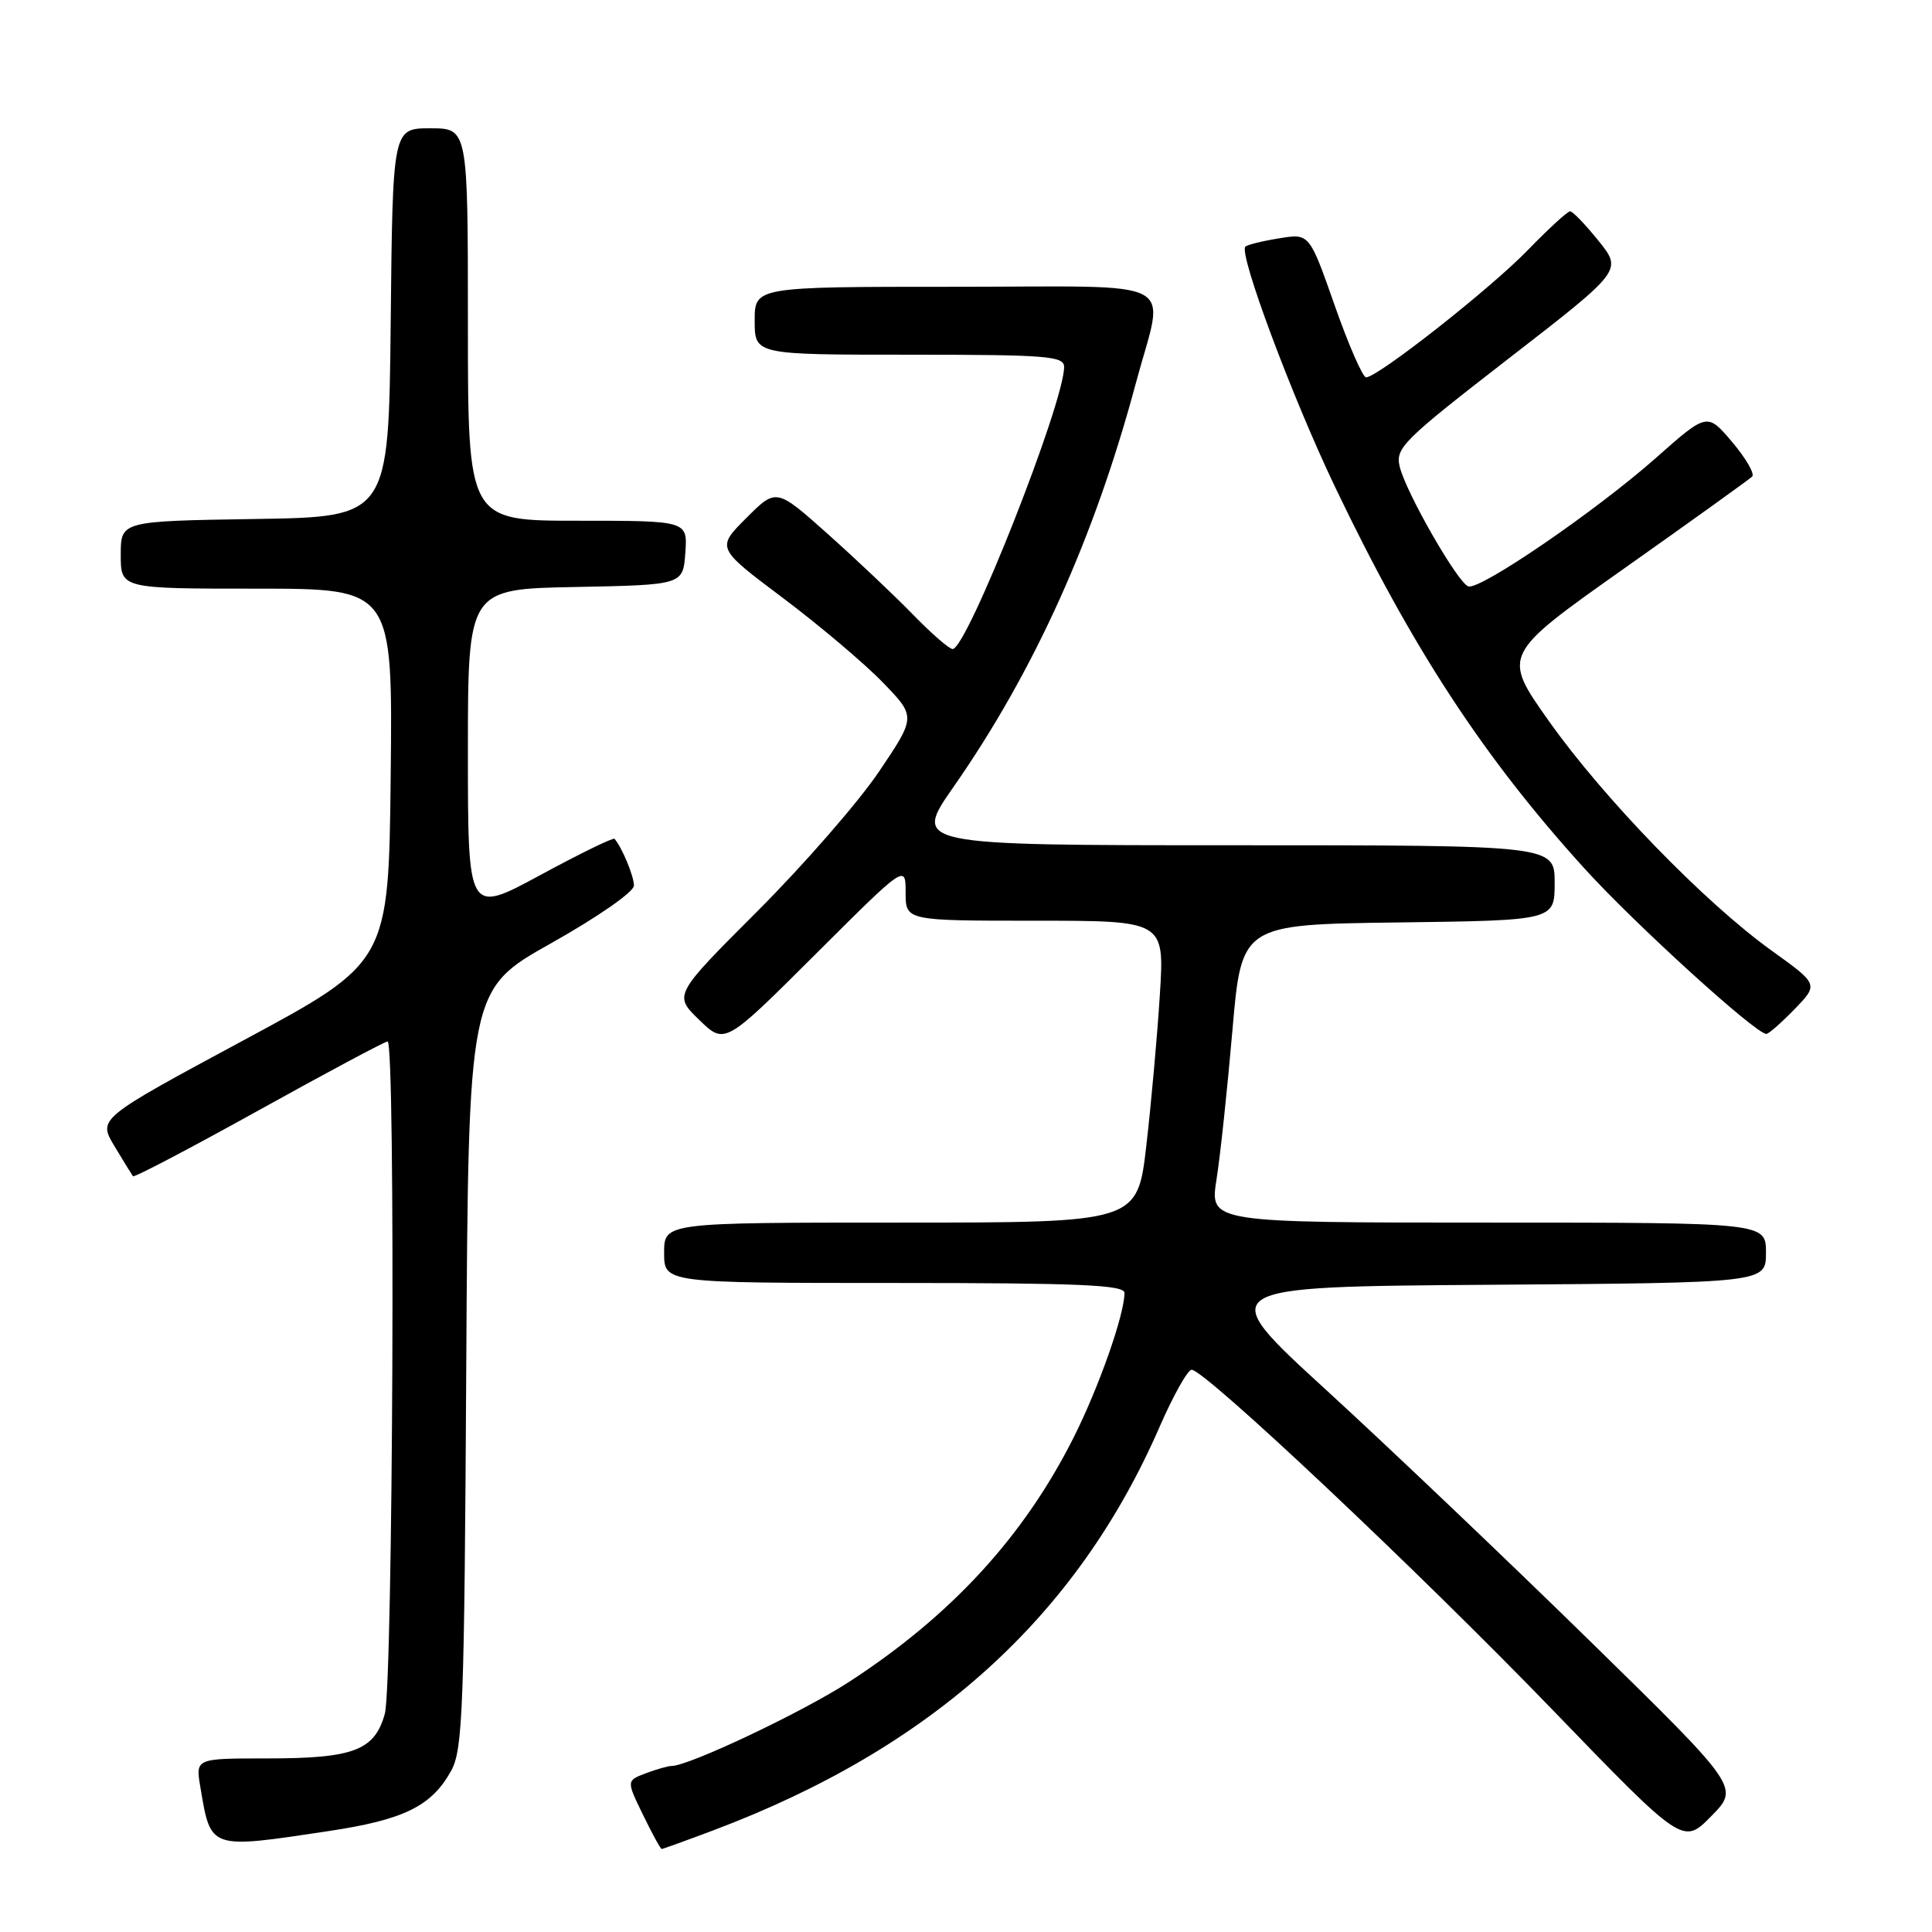 <?xml version="1.0" encoding="UTF-8" standalone="no"?>
<!DOCTYPE svg PUBLIC "-//W3C//DTD SVG 1.1//EN" "http://www.w3.org/Graphics/SVG/1.1/DTD/svg11.dtd" >
<svg xmlns="http://www.w3.org/2000/svg" xmlns:xlink="http://www.w3.org/1999/xlink" version="1.1" viewBox="0 0 256 256">
 <g >
 <path fill="currentColor"
d=" M 94.49 242.54 C 123.49 231.63 142.71 214.24 153.68 189.00 C 155.48 184.88 157.38 181.50 157.90 181.50 C 159.64 181.50 188.02 208.24 205.64 226.48 C 223.01 244.46 223.01 244.46 226.75 240.65 C 230.50 236.85 230.50 236.85 210.61 217.38 C 199.67 206.67 183.98 191.74 175.75 184.20 C 160.77 170.50 160.77 170.50 197.39 170.24 C 234.00 169.98 234.00 169.98 234.00 165.99 C 234.00 162.00 234.00 162.00 197.15 162.00 C 160.30 162.00 160.30 162.00 161.19 156.31 C 161.69 153.19 162.63 144.30 163.30 136.56 C 164.51 122.50 164.51 122.50 185.26 122.23 C 206.00 121.96 206.00 121.96 206.00 116.98 C 206.00 112.00 206.00 112.00 163.48 112.00 C 120.95 112.00 120.95 112.00 126.36 104.25 C 137.04 88.94 145.03 71.24 150.52 50.72 C 154.33 36.51 157.14 38.00 126.50 38.00 C 100.00 38.00 100.00 38.00 100.00 42.50 C 100.00 47.00 100.00 47.00 120.50 47.00 C 138.75 47.00 141.00 47.18 141.00 48.62 C 141.00 53.42 128.13 86.00 126.23 86.00 C 125.78 86.00 123.41 83.94 120.96 81.42 C 118.51 78.90 113.43 74.10 109.68 70.75 C 102.86 64.67 102.86 64.67 98.89 68.64 C 94.92 72.61 94.92 72.61 103.71 79.21 C 108.54 82.84 114.50 87.87 116.94 90.39 C 121.38 94.96 121.38 94.96 116.48 102.23 C 113.79 106.23 106.56 114.53 100.42 120.68 C 89.25 131.85 89.25 131.85 92.65 135.14 C 96.04 138.43 96.04 138.43 108.02 126.48 C 120.00 114.53 120.00 114.53 120.00 118.27 C 120.00 122.00 120.00 122.00 137.15 122.00 C 154.30 122.00 154.30 122.00 153.69 131.75 C 153.36 137.11 152.55 146.11 151.90 151.75 C 150.72 162.00 150.72 162.00 119.36 162.00 C 88.00 162.00 88.00 162.00 88.00 166.00 C 88.00 170.00 88.00 170.00 118.50 170.00 C 143.08 170.00 149.00 170.26 149.00 171.32 C 149.00 174.18 145.60 183.85 142.25 190.50 C 135.65 203.61 126.07 214.04 112.55 222.83 C 106.40 226.84 91.28 234.00 88.99 234.00 C 88.52 234.00 86.98 234.44 85.57 234.97 C 83.00 235.95 83.00 235.95 85.20 240.47 C 86.41 242.96 87.52 245.00 87.68 245.00 C 87.83 245.00 90.90 243.89 94.49 242.54 Z  M 43.59 242.62 C 53.56 241.12 57.22 239.31 59.80 234.60 C 61.32 231.82 61.53 226.31 61.78 181.32 C 62.07 131.14 62.07 131.14 73.03 124.98 C 79.24 121.49 84.00 118.18 84.00 117.34 C 84.00 116.10 82.44 112.33 81.43 111.15 C 81.26 110.95 76.82 113.12 71.56 115.97 C 62.00 121.14 62.00 121.14 62.00 99.60 C 62.00 78.05 62.00 78.05 76.25 77.78 C 90.50 77.50 90.50 77.50 90.81 73.25 C 91.11 69.00 91.11 69.00 76.56 69.00 C 62.00 69.00 62.00 69.00 62.00 43.00 C 62.00 17.00 62.00 17.00 57.02 17.00 C 52.03 17.00 52.03 17.00 51.77 42.75 C 51.50 68.50 51.50 68.50 33.75 68.77 C 16.00 69.05 16.00 69.05 16.00 73.52 C 16.00 78.00 16.00 78.00 34.02 78.00 C 52.03 78.00 52.03 78.00 51.77 102.75 C 51.50 127.50 51.50 127.50 32.24 137.86 C 12.98 148.23 12.98 148.23 15.16 151.86 C 16.36 153.86 17.47 155.66 17.62 155.86 C 17.77 156.06 25.27 152.12 34.30 147.11 C 43.33 142.10 51.00 138.00 51.36 138.00 C 52.43 138.00 52.08 223.16 50.99 227.09 C 49.64 231.94 46.86 233.00 35.41 233.00 C 25.91 233.00 25.91 233.00 26.54 236.75 C 27.95 245.12 27.64 245.02 43.59 242.62 Z  M 237.79 133.72 C 240.97 130.43 240.97 130.43 234.76 125.97 C 225.88 119.59 212.53 105.83 205.26 95.58 C 199.02 86.77 199.02 86.77 215.26 75.29 C 224.19 68.98 231.80 63.51 232.17 63.15 C 232.54 62.79 231.35 60.74 229.53 58.58 C 226.21 54.66 226.21 54.66 219.36 60.73 C 211.46 67.71 196.14 78.21 194.56 77.70 C 193.17 77.25 186.29 65.26 185.47 61.84 C 184.87 59.37 185.88 58.37 199.90 47.51 C 214.97 35.84 214.97 35.84 211.82 31.92 C 210.08 29.76 208.39 28.00 208.05 28.00 C 207.70 28.00 205.19 30.31 202.46 33.12 C 197.52 38.23 182.56 50.00 181.01 50.00 C 180.57 50.00 178.69 45.71 176.85 40.46 C 173.50 30.92 173.50 30.92 169.50 31.58 C 167.30 31.93 165.28 32.43 165.02 32.68 C 164.09 33.55 171.20 52.60 176.90 64.52 C 187.09 85.84 196.54 100.31 209.96 115.09 C 216.62 122.43 232.64 137.00 234.05 137.00 C 234.36 137.00 236.04 135.52 237.79 133.72 Z "/>
</g>
</svg>